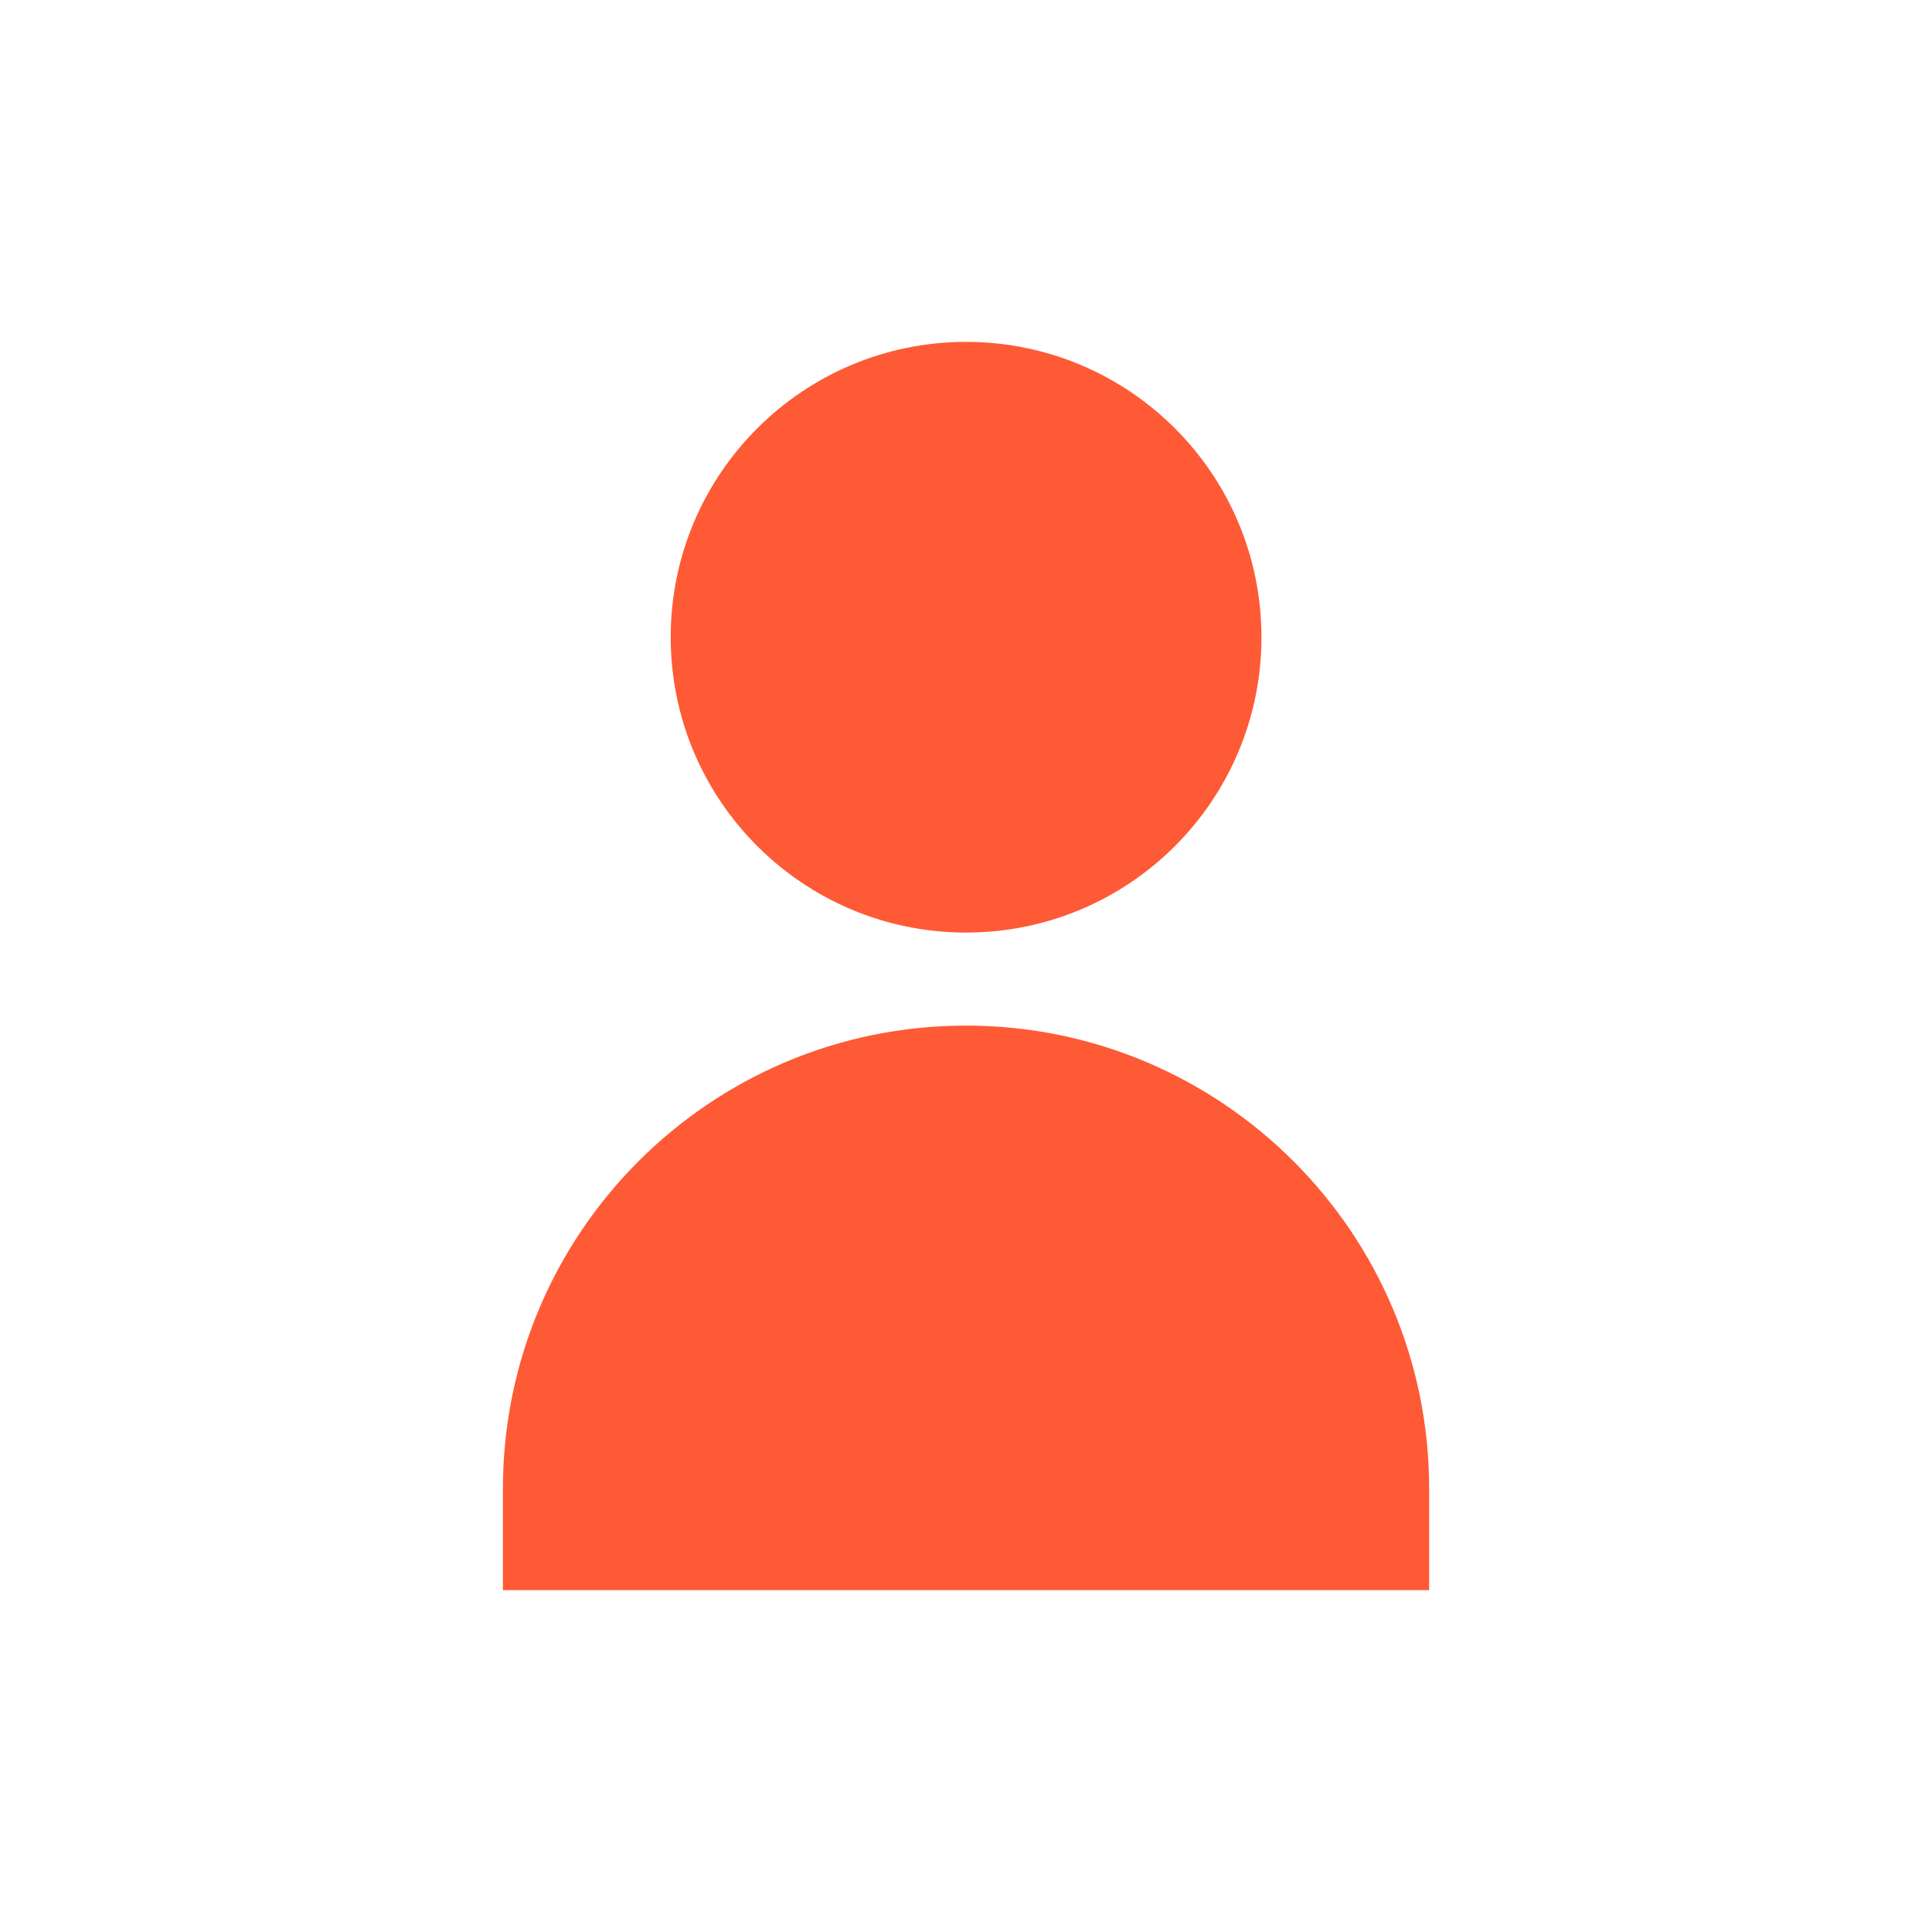 <svg width="26" height="26" viewBox="0 0 26 26" fill="none" xmlns="http://www.w3.org/2000/svg">
<path d="M6.768 20.034C6.768 16.592 9.558 13.802 13 13.802C16.442 13.802 19.233 16.592 19.233 20.034V21.399H6.768V20.034Z" fill="#FE5A36"/>
<path d="M16.976 8.575C16.976 10.771 15.197 12.55 13.001 12.55C10.806 12.55 9.026 10.771 9.026 8.575C9.026 6.38 10.806 4.601 13.001 4.601C15.197 4.601 16.976 6.38 16.976 8.575Z" fill="#FE5A36"/>
</svg>
